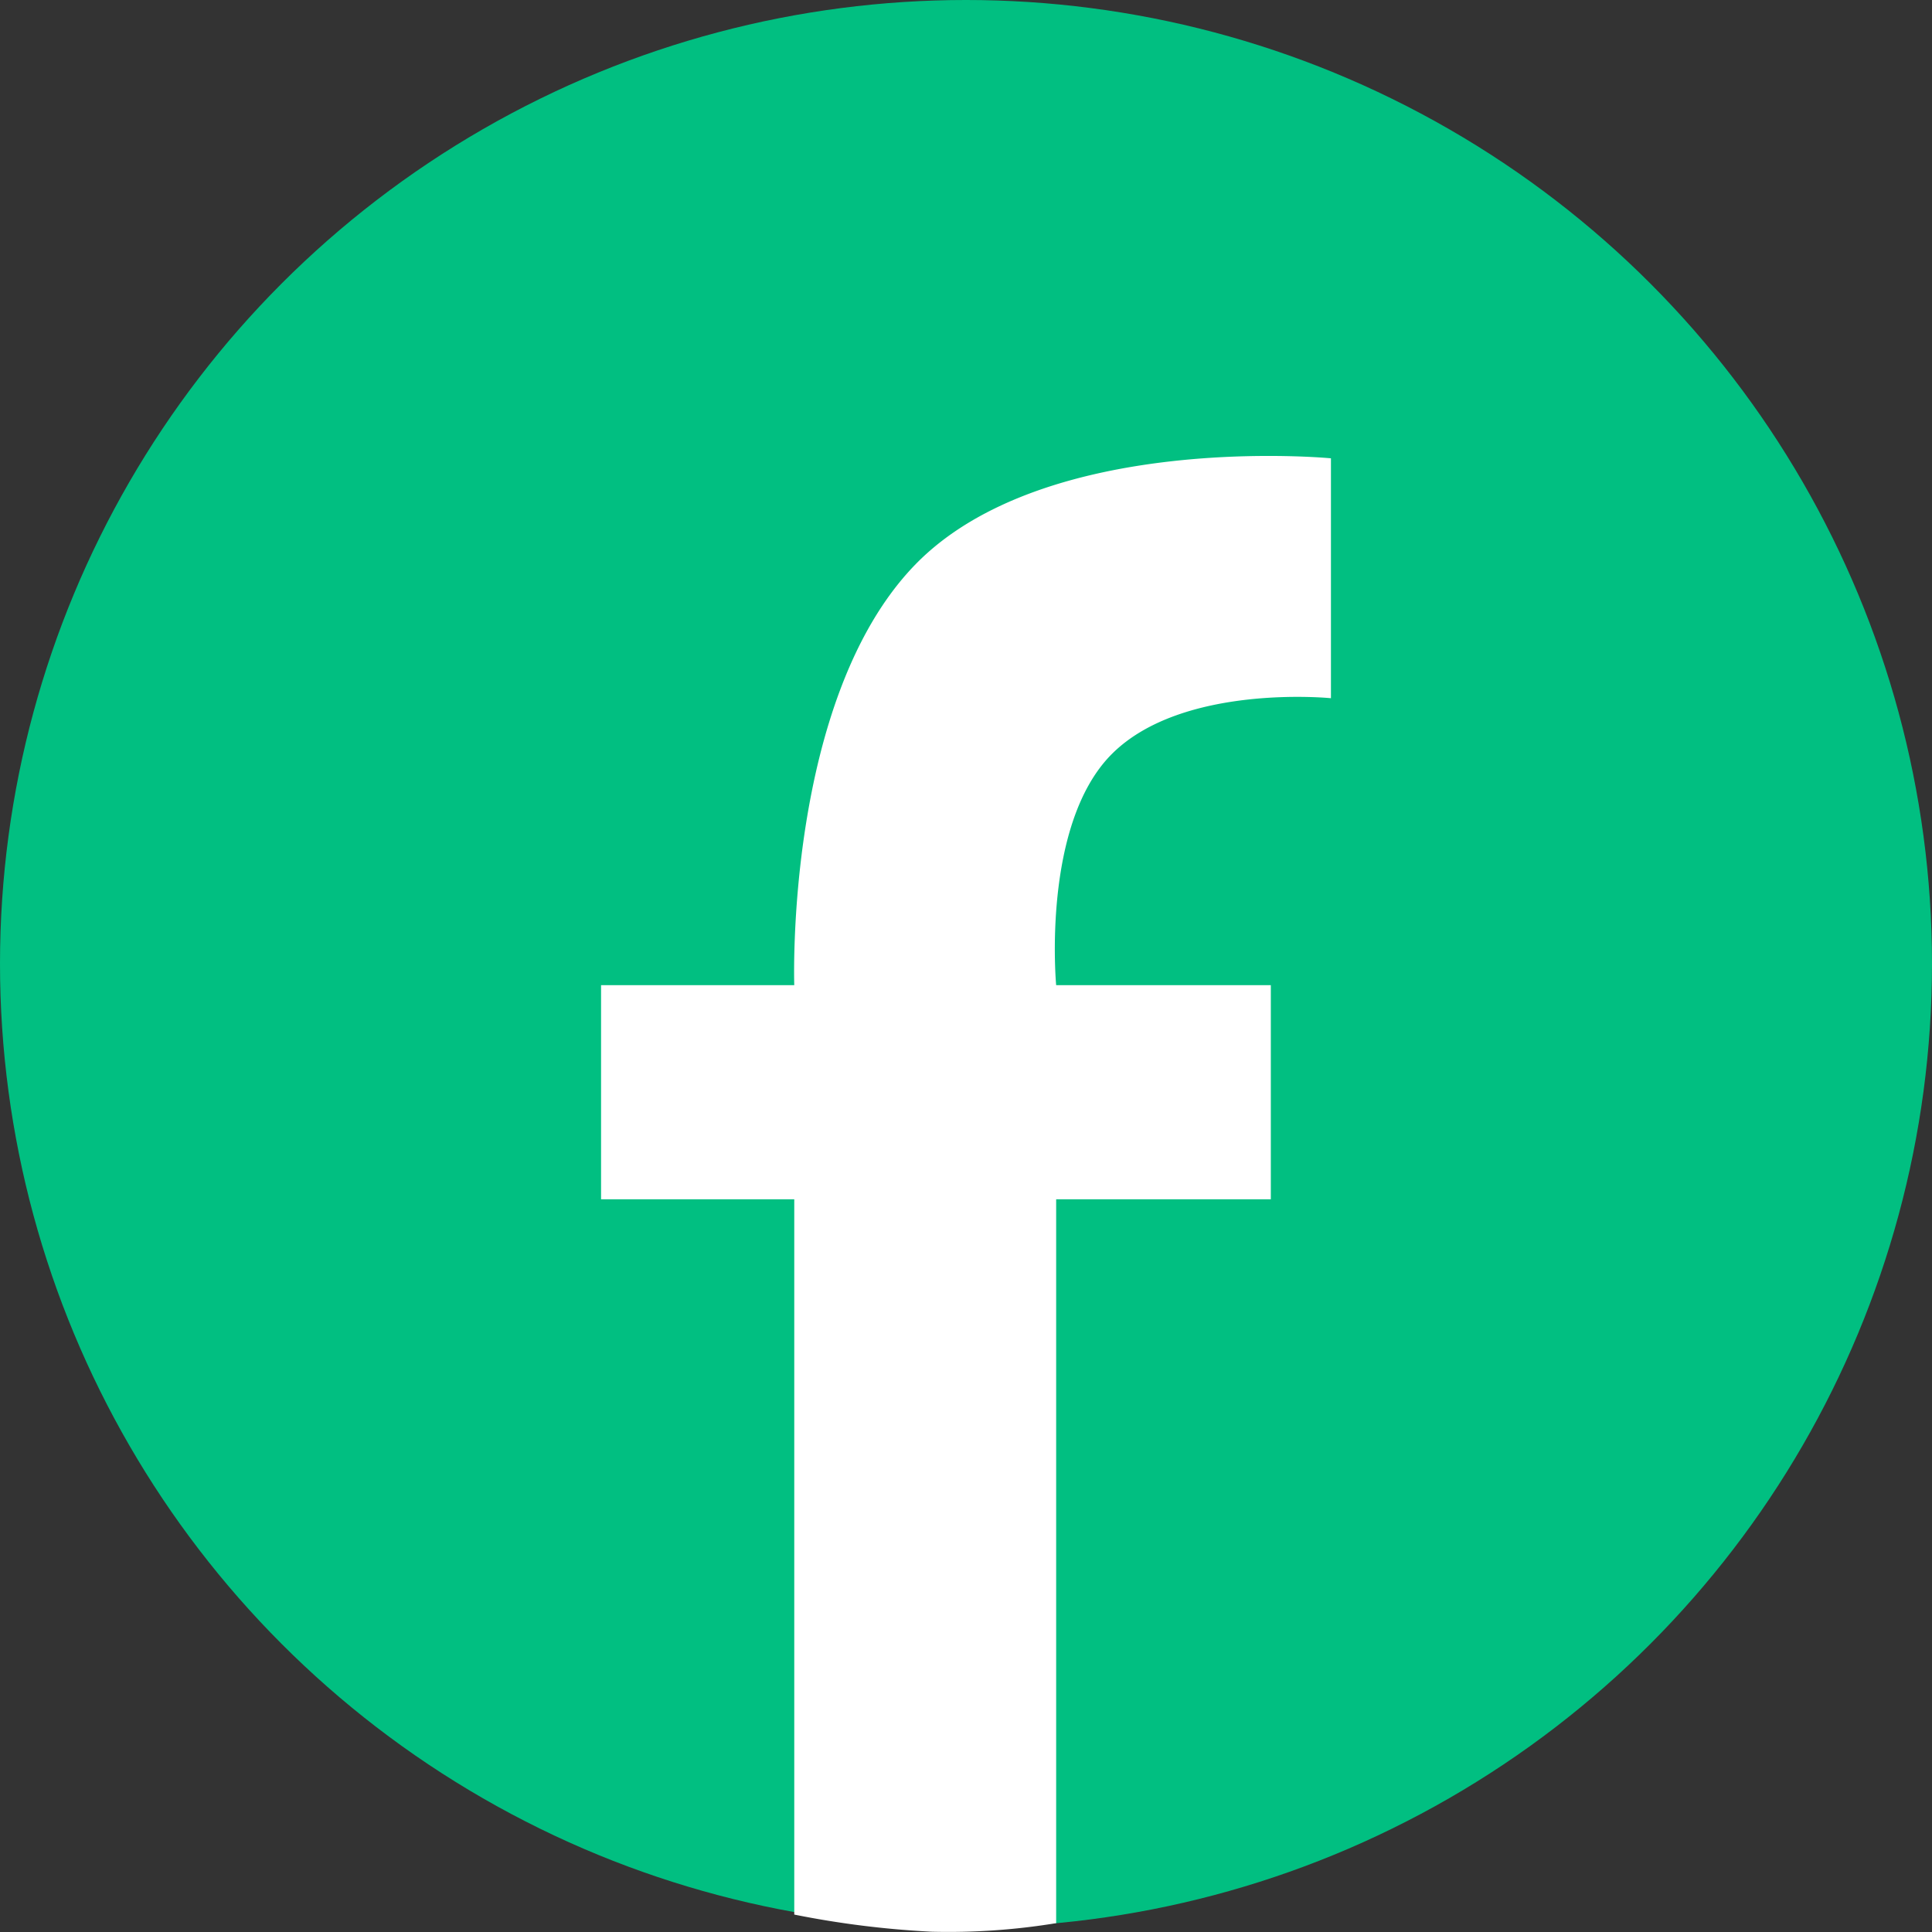 <?xml version="1.0" ?><svg viewBox="2608 364 120 120" xmlns="http://www.w3.org/2000/svg"><rect x="2608" y="364" width="120" height="120" fill="#333333" stroke="none"/><defs><style>
      .cls-1 {
        fill: #01BF81;
      }

      .cls-2 {
        fill: #fff;
      }
    </style></defs><g data-name="Group 1" id="Group_1" transform="translate(2603 359)"><ellipse class="cls-1" cx="60" cy="59.858" data-name="Ellipse 1" id="Ellipse_1" rx="60" ry="59.858" transform="translate(5 5)"/><path class="cls-2" d="M510.367,296.777v-44.96H523.7v-13.3H510.367s-.933-9.976,3.467-14.366,13.6-3.458,13.6-3.458v-14.9s-17.8-1.729-25.867,6.651-7.467,26.072-7.467,26.072h-12v13.3h12v44.428a58.2,58.2,0,0,0,8.533,1.064A41.273,41.273,0,0,0,510.367,296.777Z" data-name="Path 1" id="Path_1" transform="translate(-439.767 -172.326)"/></g></svg>
